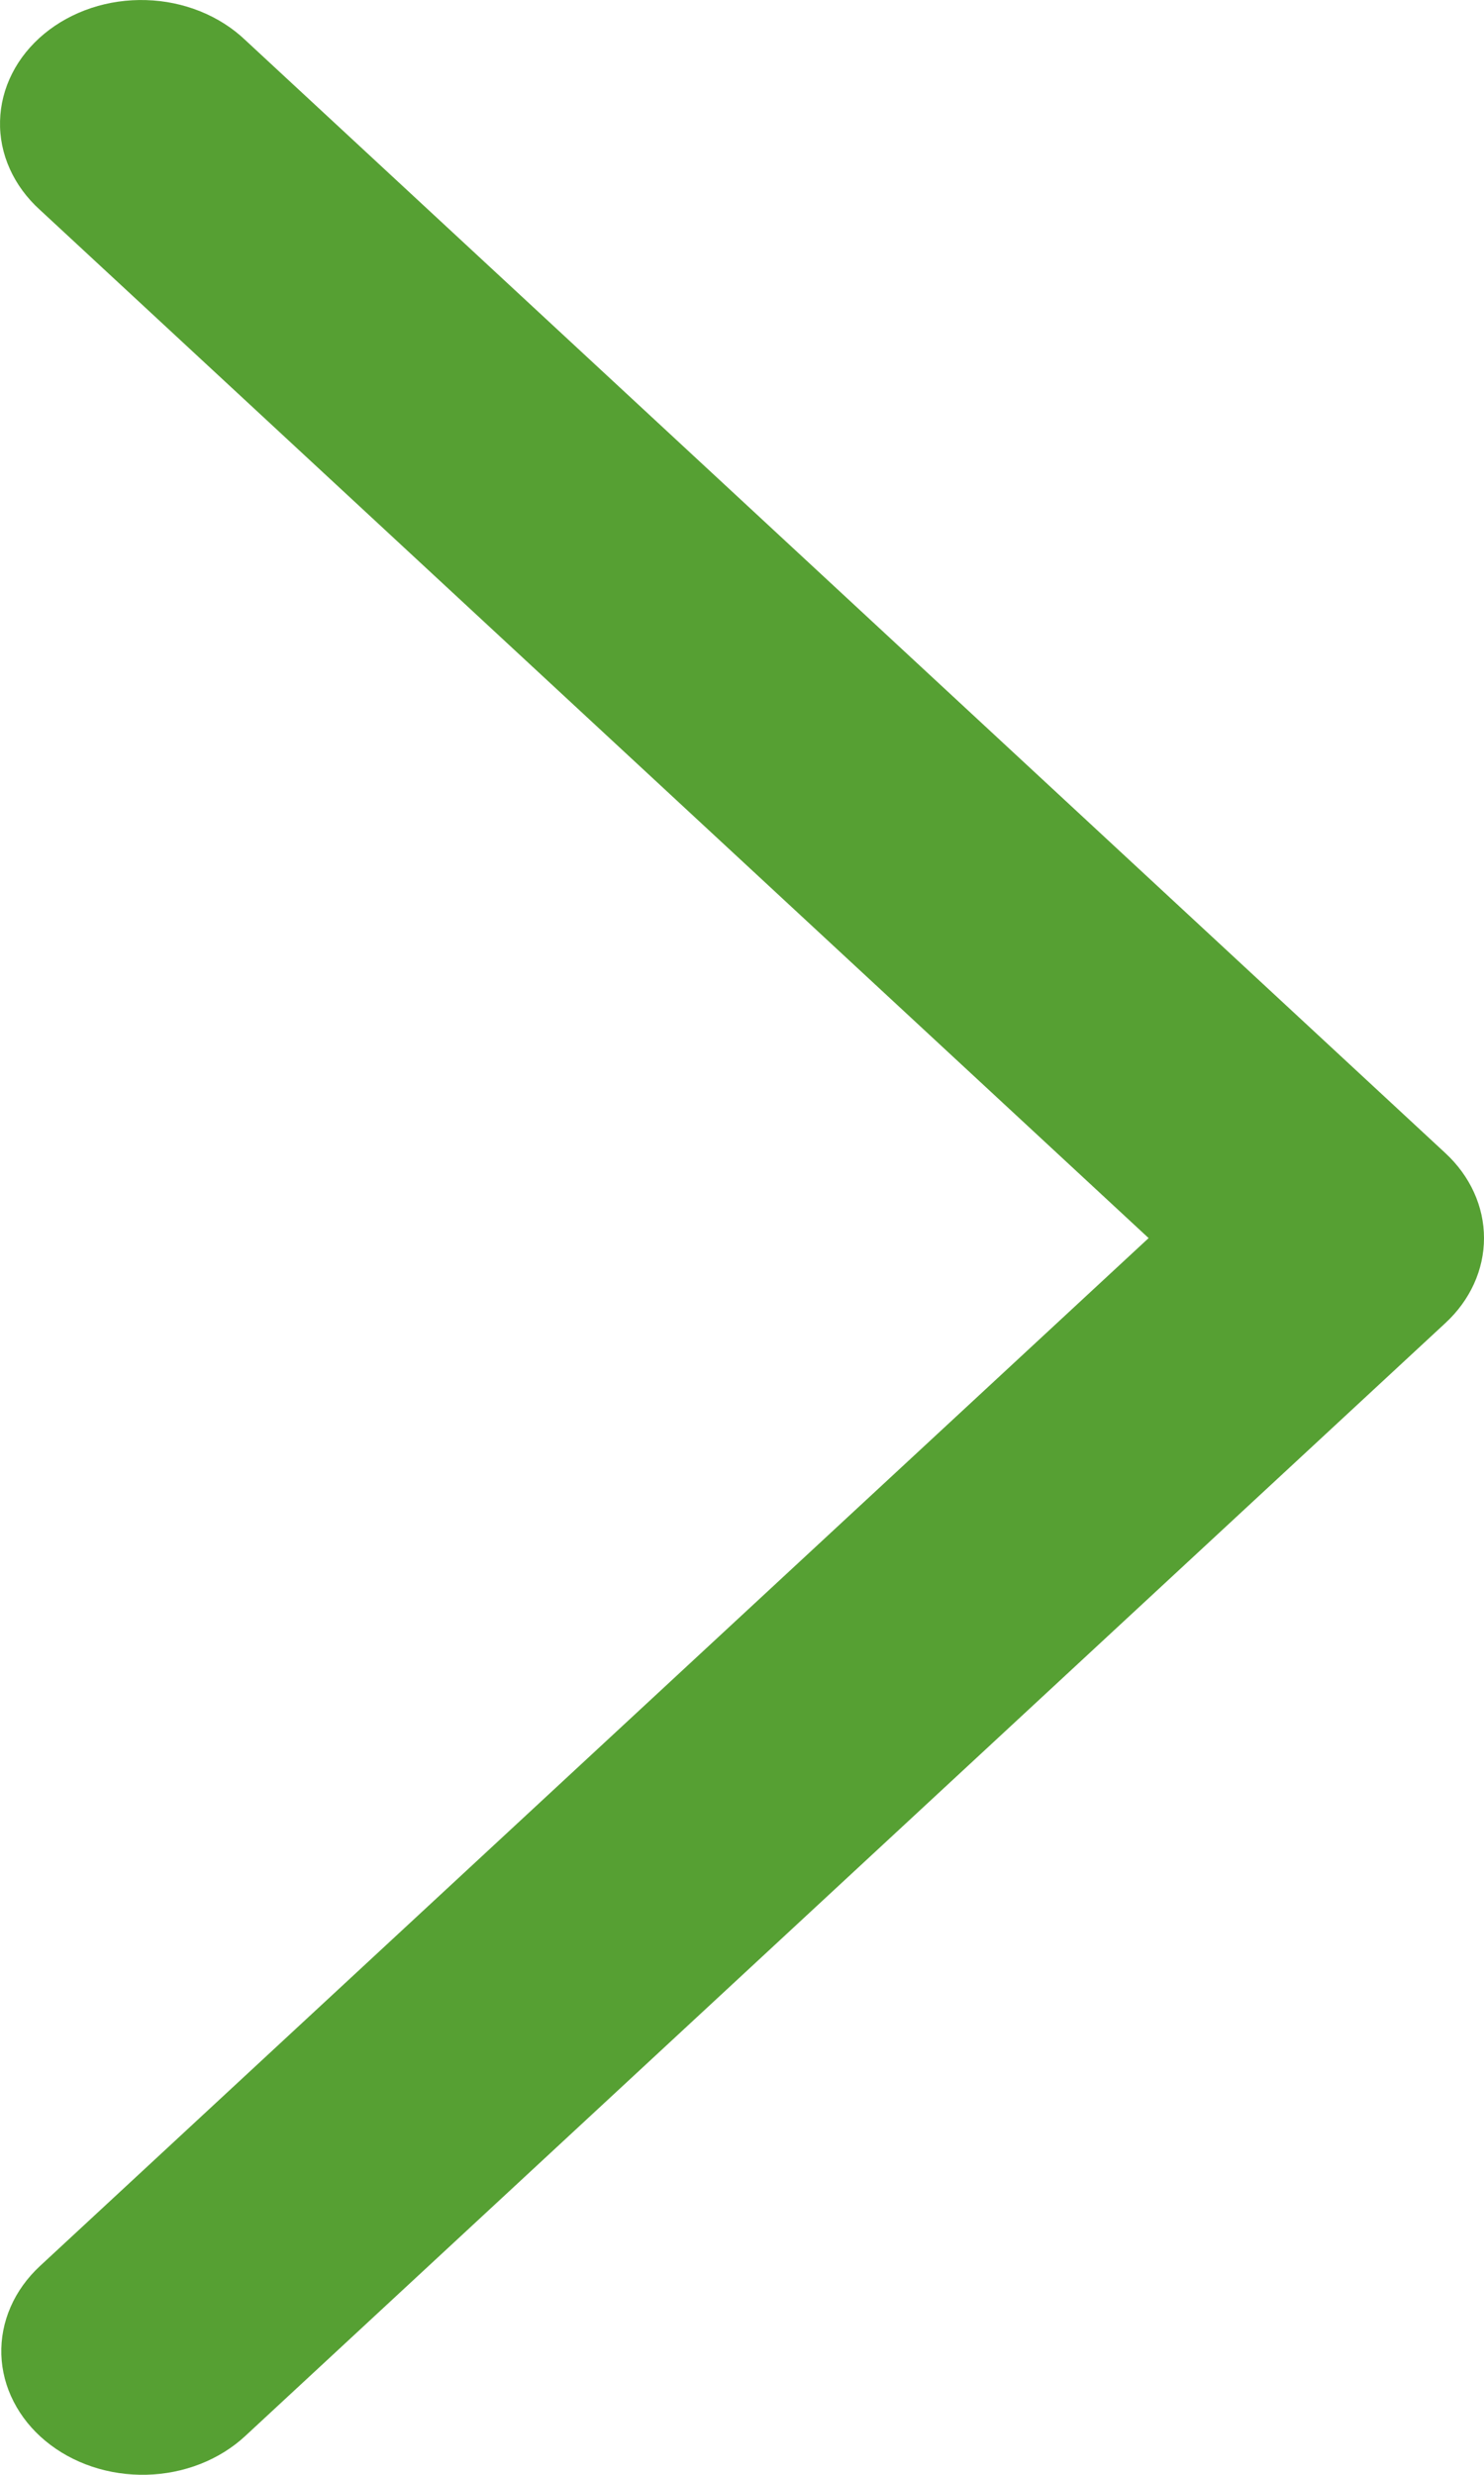 <svg width="30" height="50" viewBox="0 0 30 50" fill="none" xmlns="http://www.w3.org/2000/svg">
<path d="M0.806 45.784C0.549 46.023 0.347 46.303 0.214 46.61C0.08 46.917 0.017 47.243 0.027 47.572C0.038 47.9 0.122 48.223 0.276 48.522C0.429 48.822 0.648 49.092 0.92 49.317C1.193 49.543 1.513 49.719 1.864 49.836C2.214 49.953 2.587 50.008 2.962 49.999C3.337 49.99 3.706 49.916 4.048 49.782C4.39 49.648 4.699 49.456 4.957 49.217L29.22 26.73C29.721 26.267 30 25.652 30 25.014C30 24.376 29.721 23.762 29.22 23.298L4.957 0.808C4.701 0.564 4.392 0.368 4.049 0.229C3.705 0.091 3.334 0.013 2.956 0.002C2.578 -0.01 2.201 0.044 1.847 0.161C1.493 0.278 1.17 0.455 0.895 0.682C0.62 0.909 0.399 1.182 0.246 1.484C0.092 1.787 0.009 2.113 0.001 2.444C-0.008 2.775 0.059 3.104 0.198 3.412C0.336 3.72 0.543 4.001 0.806 4.239L23.22 25.014L0.806 45.784Z" fill="#56A033"/>
</svg>
